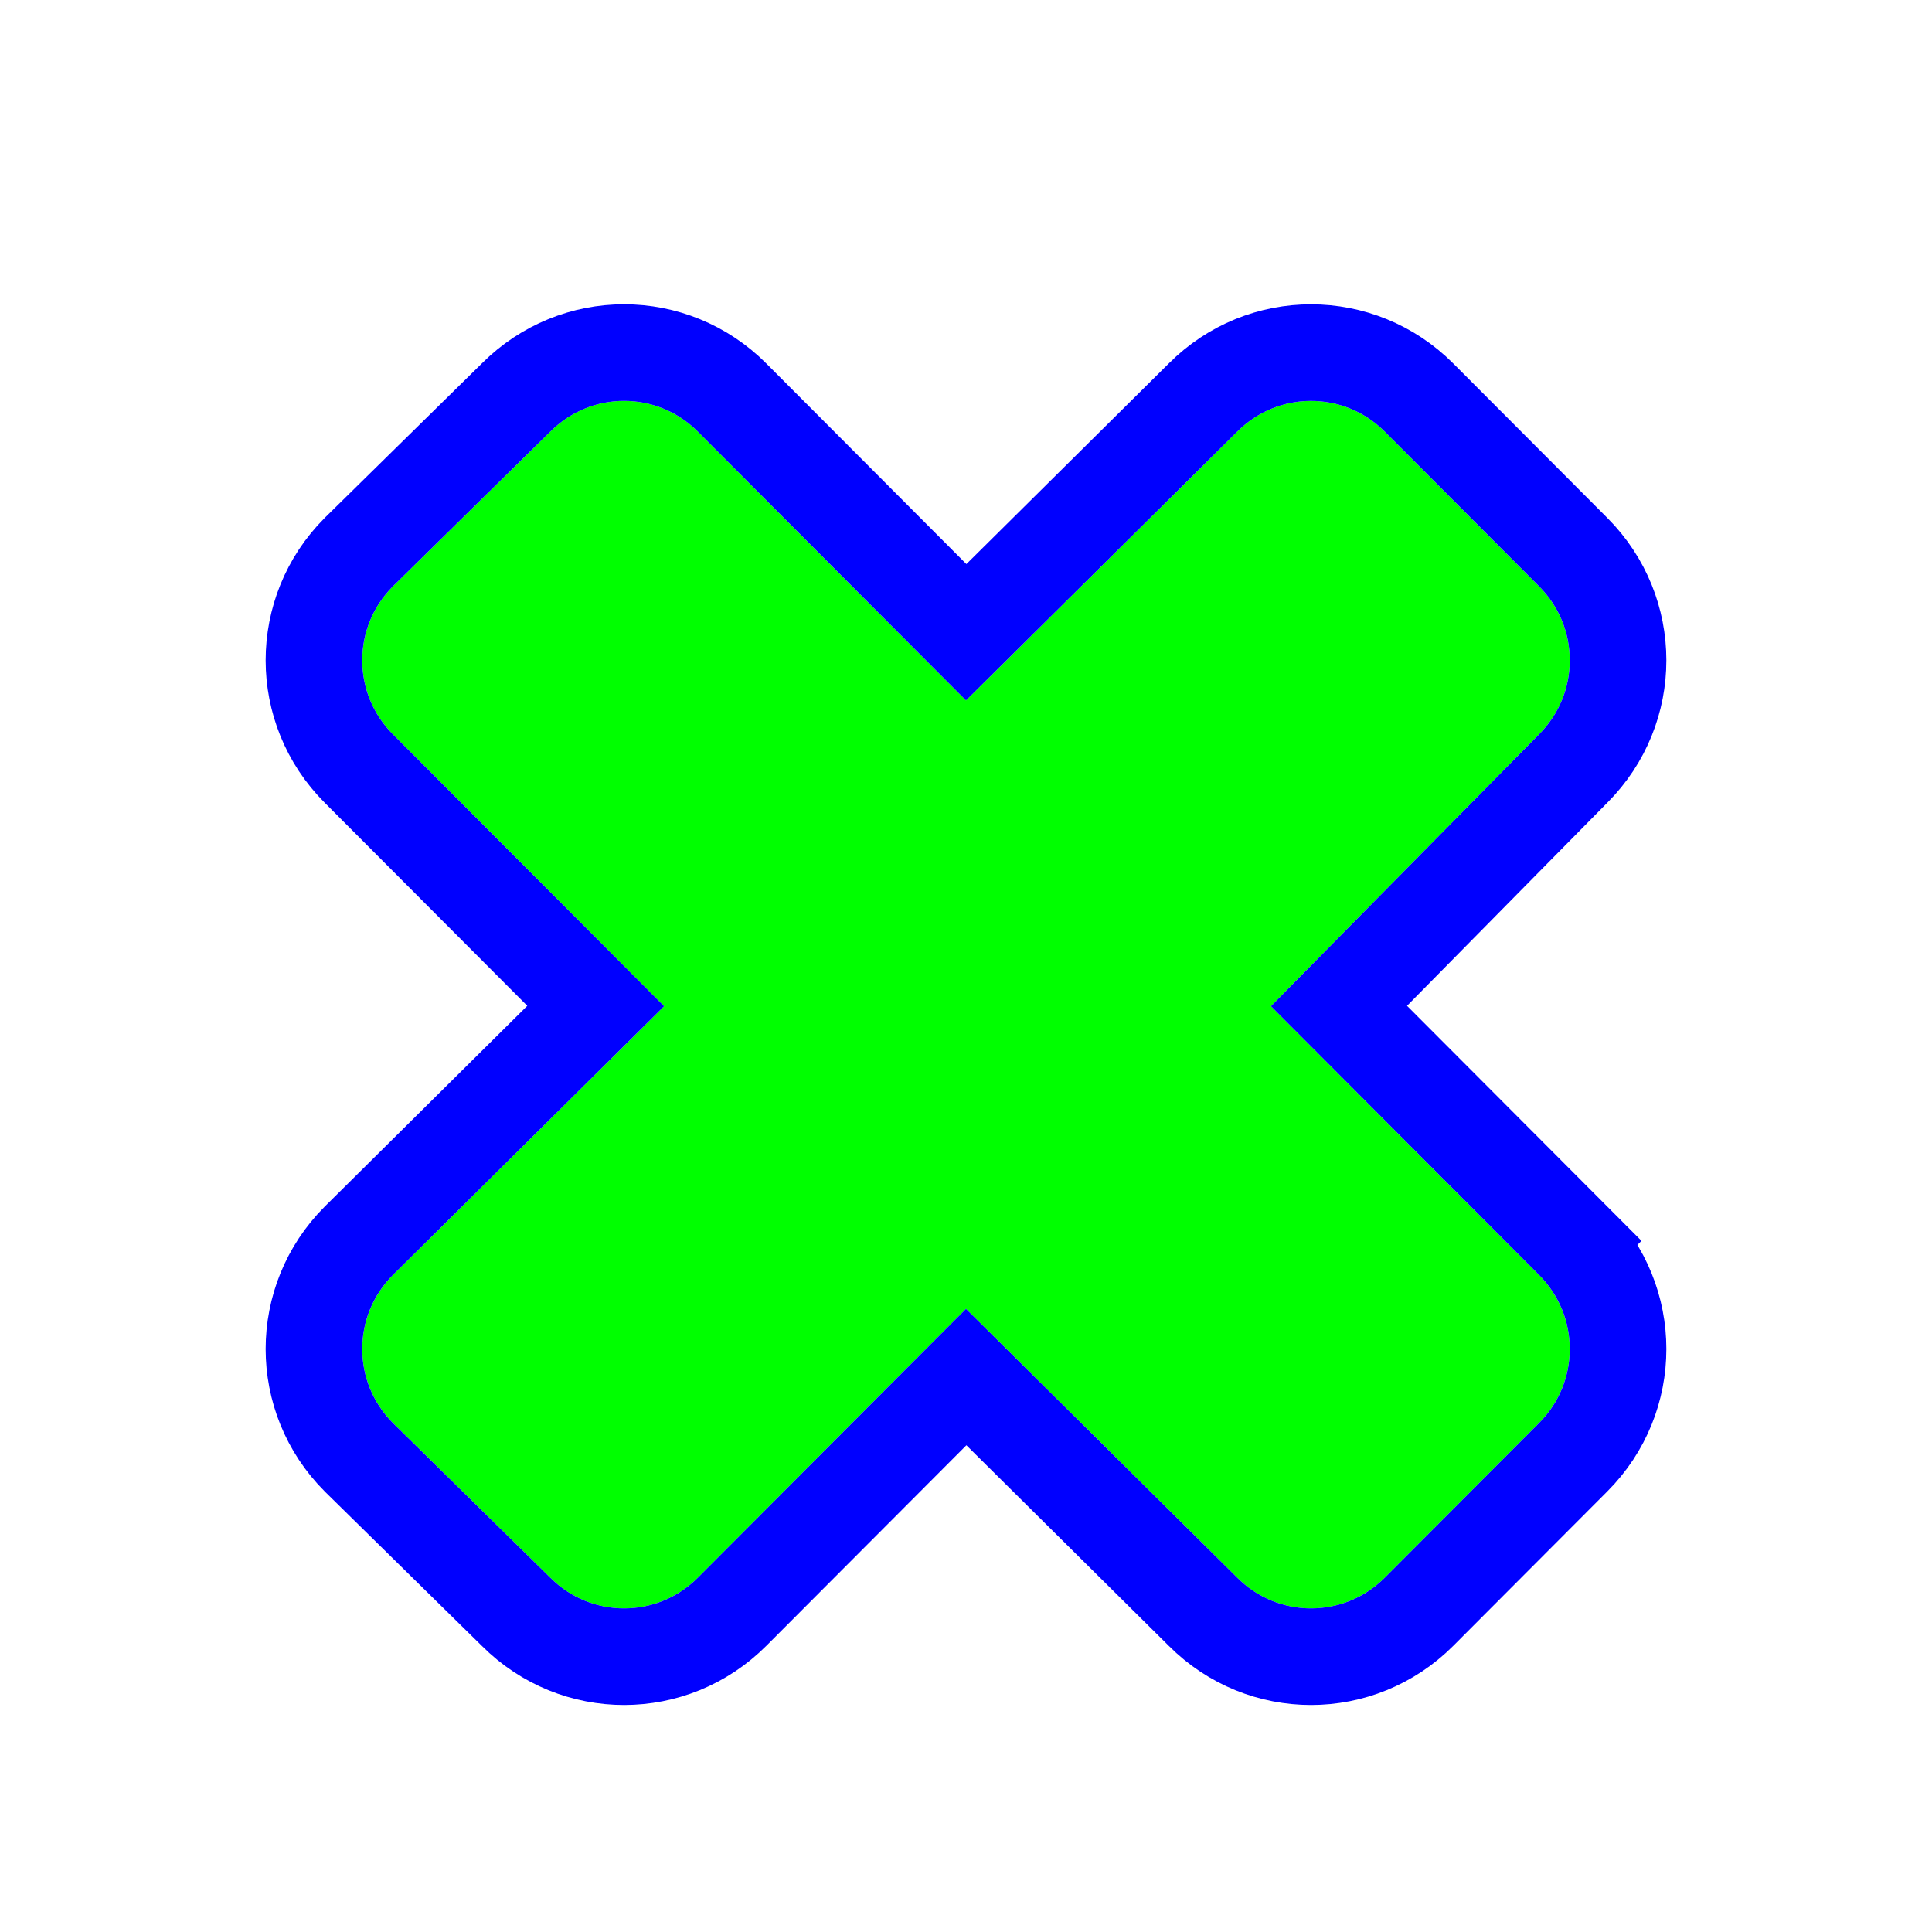 <svg width="256" height="256" viewBox="0 0 256 256" fill="none" xmlns="http://www.w3.org/2000/svg">
<g filter="url(#filter0_d_2934_610)">
<path d="M82.692 48C79.144 48 75.613 49.367 72.895 52.092L52.078 72.553C46.641 78.004 46.641 86.745 52.078 92.196L87.998 128.207L52.078 163.809C46.641 169.259 46.641 178.001 52.078 183.451L72.895 203.912C78.332 209.363 87.051 209.363 92.488 203.912L128 168.31L163.92 203.912C169.357 209.363 178.077 209.363 183.513 203.912L203.923 183.451C209.359 178.001 209.359 169.259 203.923 163.809L168.41 128.207L203.923 92.196C209.359 86.745 209.359 78.004 203.923 72.553L183.513 52.092C178.077 46.642 169.357 46.642 163.92 52.092L128 87.694L92.488 52.092C89.77 49.367 86.239 48 82.692 48Z" fill="#00FF00"/>
<path d="M47.546 96.715L78.933 128.181L47.572 159.263L47.559 159.276L47.546 159.289C39.618 167.237 39.618 180.023 47.546 187.971L47.569 187.993L47.591 188.016L68.388 208.456C76.327 216.389 89.09 216.381 97.019 208.432L128.026 177.347L159.389 208.432C159.394 208.437 159.398 208.441 159.403 208.446C167.341 216.389 180.112 216.385 188.044 208.432L208.454 187.971C216.382 180.023 216.382 167.237 208.454 159.289L203.923 163.809L208.454 159.289L177.424 128.181L208.454 96.715C208.458 96.711 208.463 96.706 208.468 96.701C216.382 88.752 216.378 75.977 208.454 68.033L188.044 47.572C180.112 39.62 167.342 39.615 159.403 47.558C159.399 47.563 159.394 47.568 159.389 47.572L128.026 78.658L97.019 47.572C93.071 43.614 87.897 41.6 82.692 41.6C77.497 41.6 72.334 43.605 68.388 47.548L47.591 67.989L47.569 68.011L47.546 68.033C39.618 75.982 39.618 88.767 47.546 96.715Z" stroke="#0000FF" stroke-width="12.8" stroke-miterlimit="10"/>
</g>
<defs>
<filter id="filter0_d_2934_610" x="22.4" y="27.52" width="211.2" height="211.2" filterUnits="userSpaceOnUse" color-interpolation-filters="sRGB">
<feFlood flood-opacity="0" result="BackgroundImageFix"/>
<feColorMatrix in="SourceAlpha" type="matrix" values="0 0 0 0 0 0 0 0 0 0 0 0 0 0 0 0 0 0 127 0" result="hardAlpha"/>
<feOffset dy="5.12"/>
<feGaussianBlur stdDeviation="6.4"/>
<feColorMatrix type="matrix" values="0 0 0 0 0 0 0 0 0 0 0 0 0 0 0 0 0 0 0.25 0"/>
<feBlend mode="normal" in2="BackgroundImageFix" result="effect1_dropShadow_2934_610"/>
<feBlend mode="normal" in="SourceGraphic" in2="effect1_dropShadow_2934_610" result="shape"/>
</filter>
</defs>
</svg>

